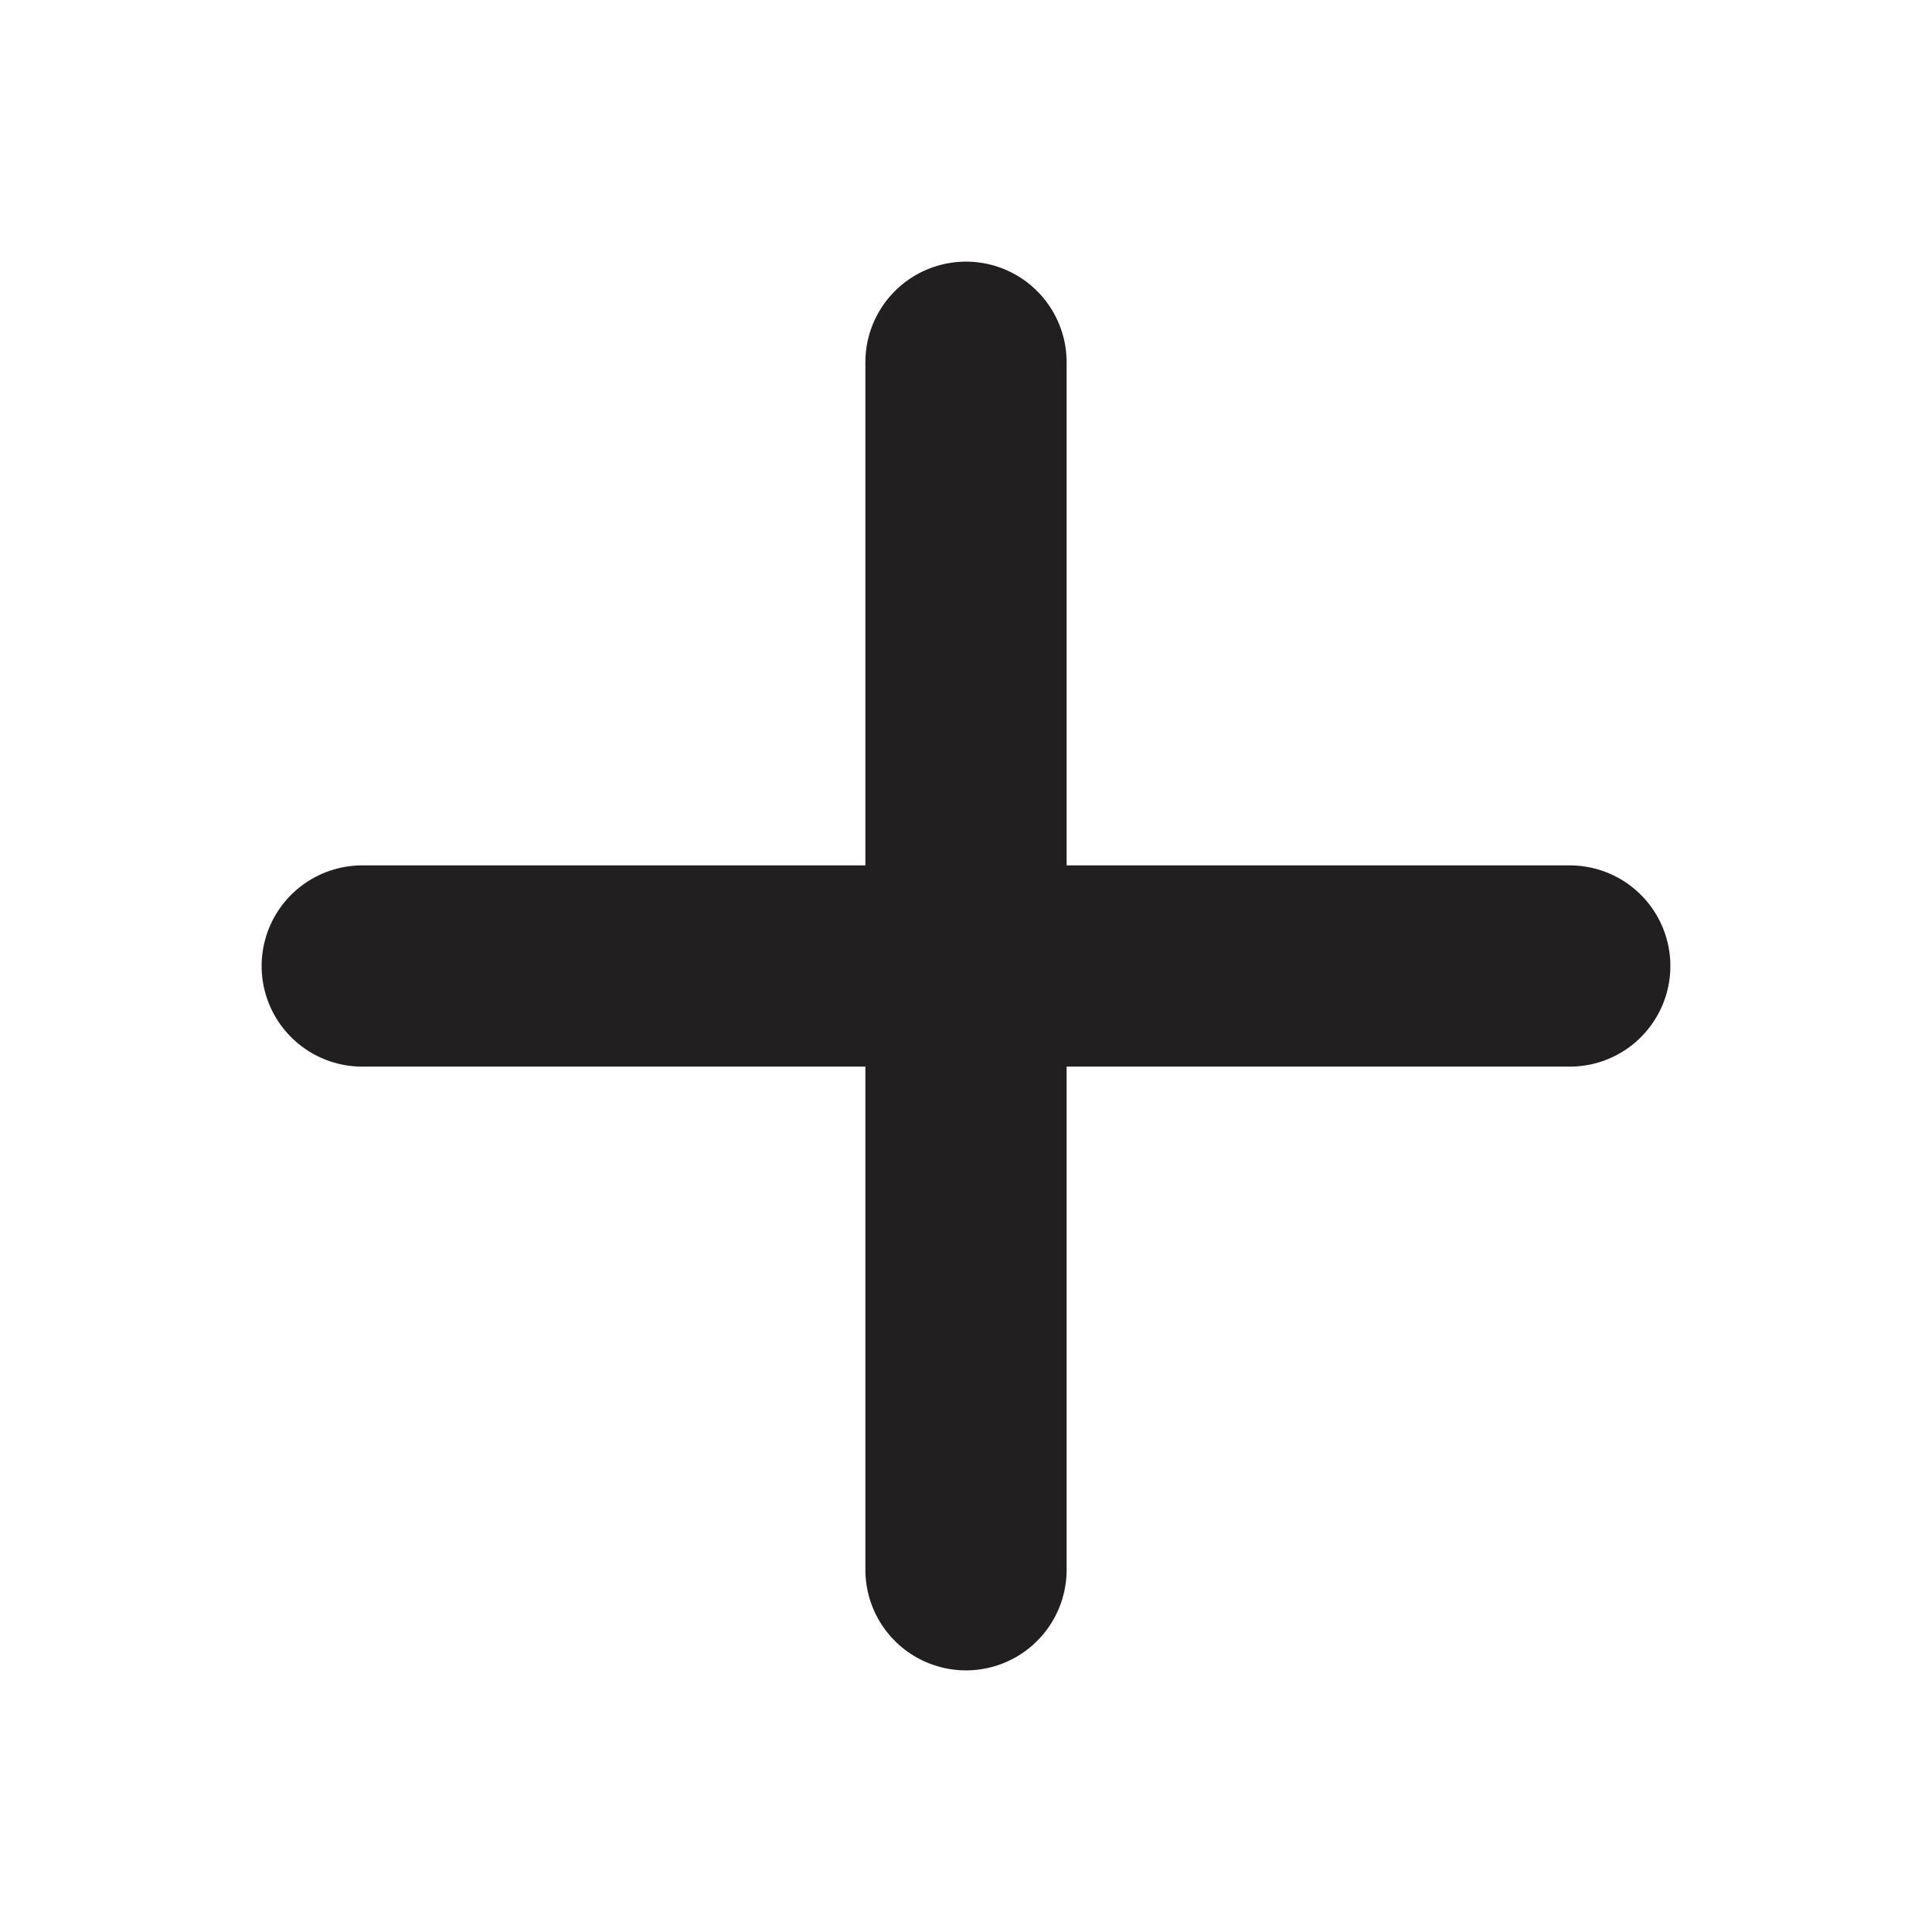 <svg width="24" height="24" viewBox="0 0 24 24" fill="none" xmlns="http://www.w3.org/2000/svg">
<path d="M12 4.5V19.5M19.5 12L4.5 12" stroke="#211F20" stroke-width="2.5" stroke-linecap="round" stroke-linejoin="round"/>
</svg>
